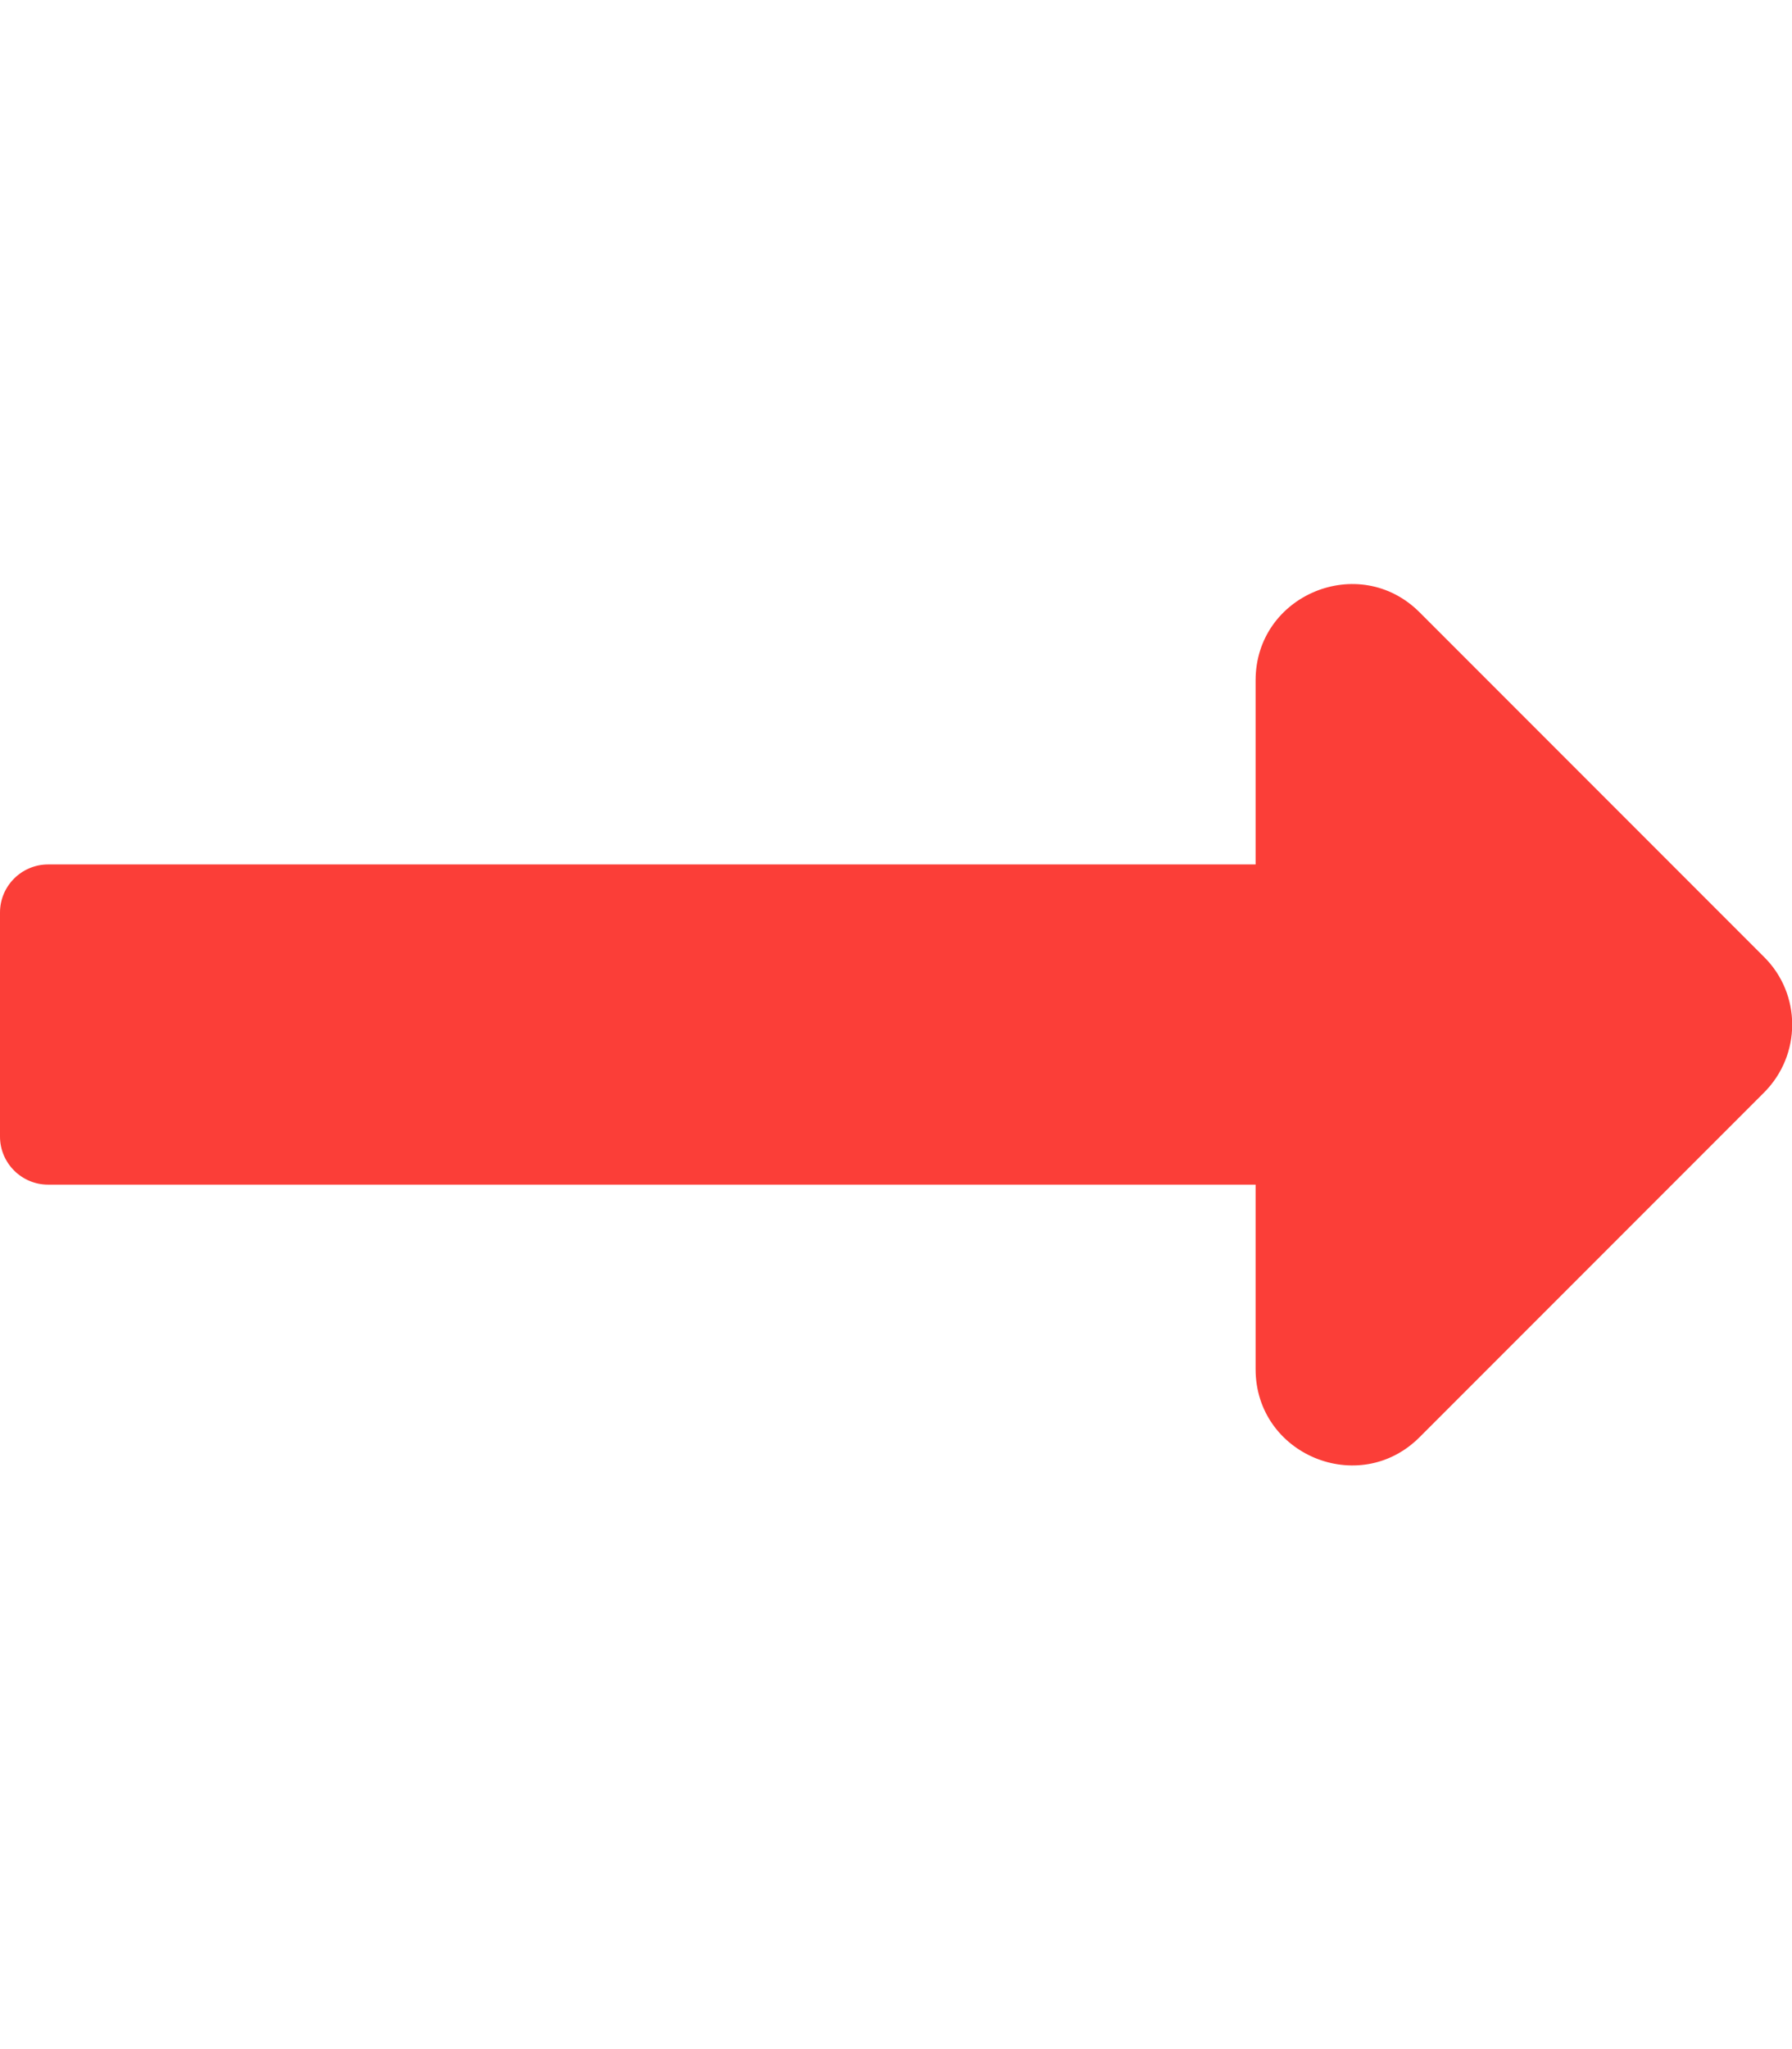 <svg xmlns="http://www.w3.org/2000/svg" viewBox="0 0 448 512"><path d="M313.9 216H12c-6.6 0-12 5.4-12 12v56c0 6.6 5.4 12 12 12h301.9v46.1c0 21.4 25.9 32.1 41 17L441 273c9.4-9.4 9.4-24.6 0-33.9L354.9 153c-15.1-15.1-41-4.4-41 17v46z" fill="#fb3e38"/></svg>